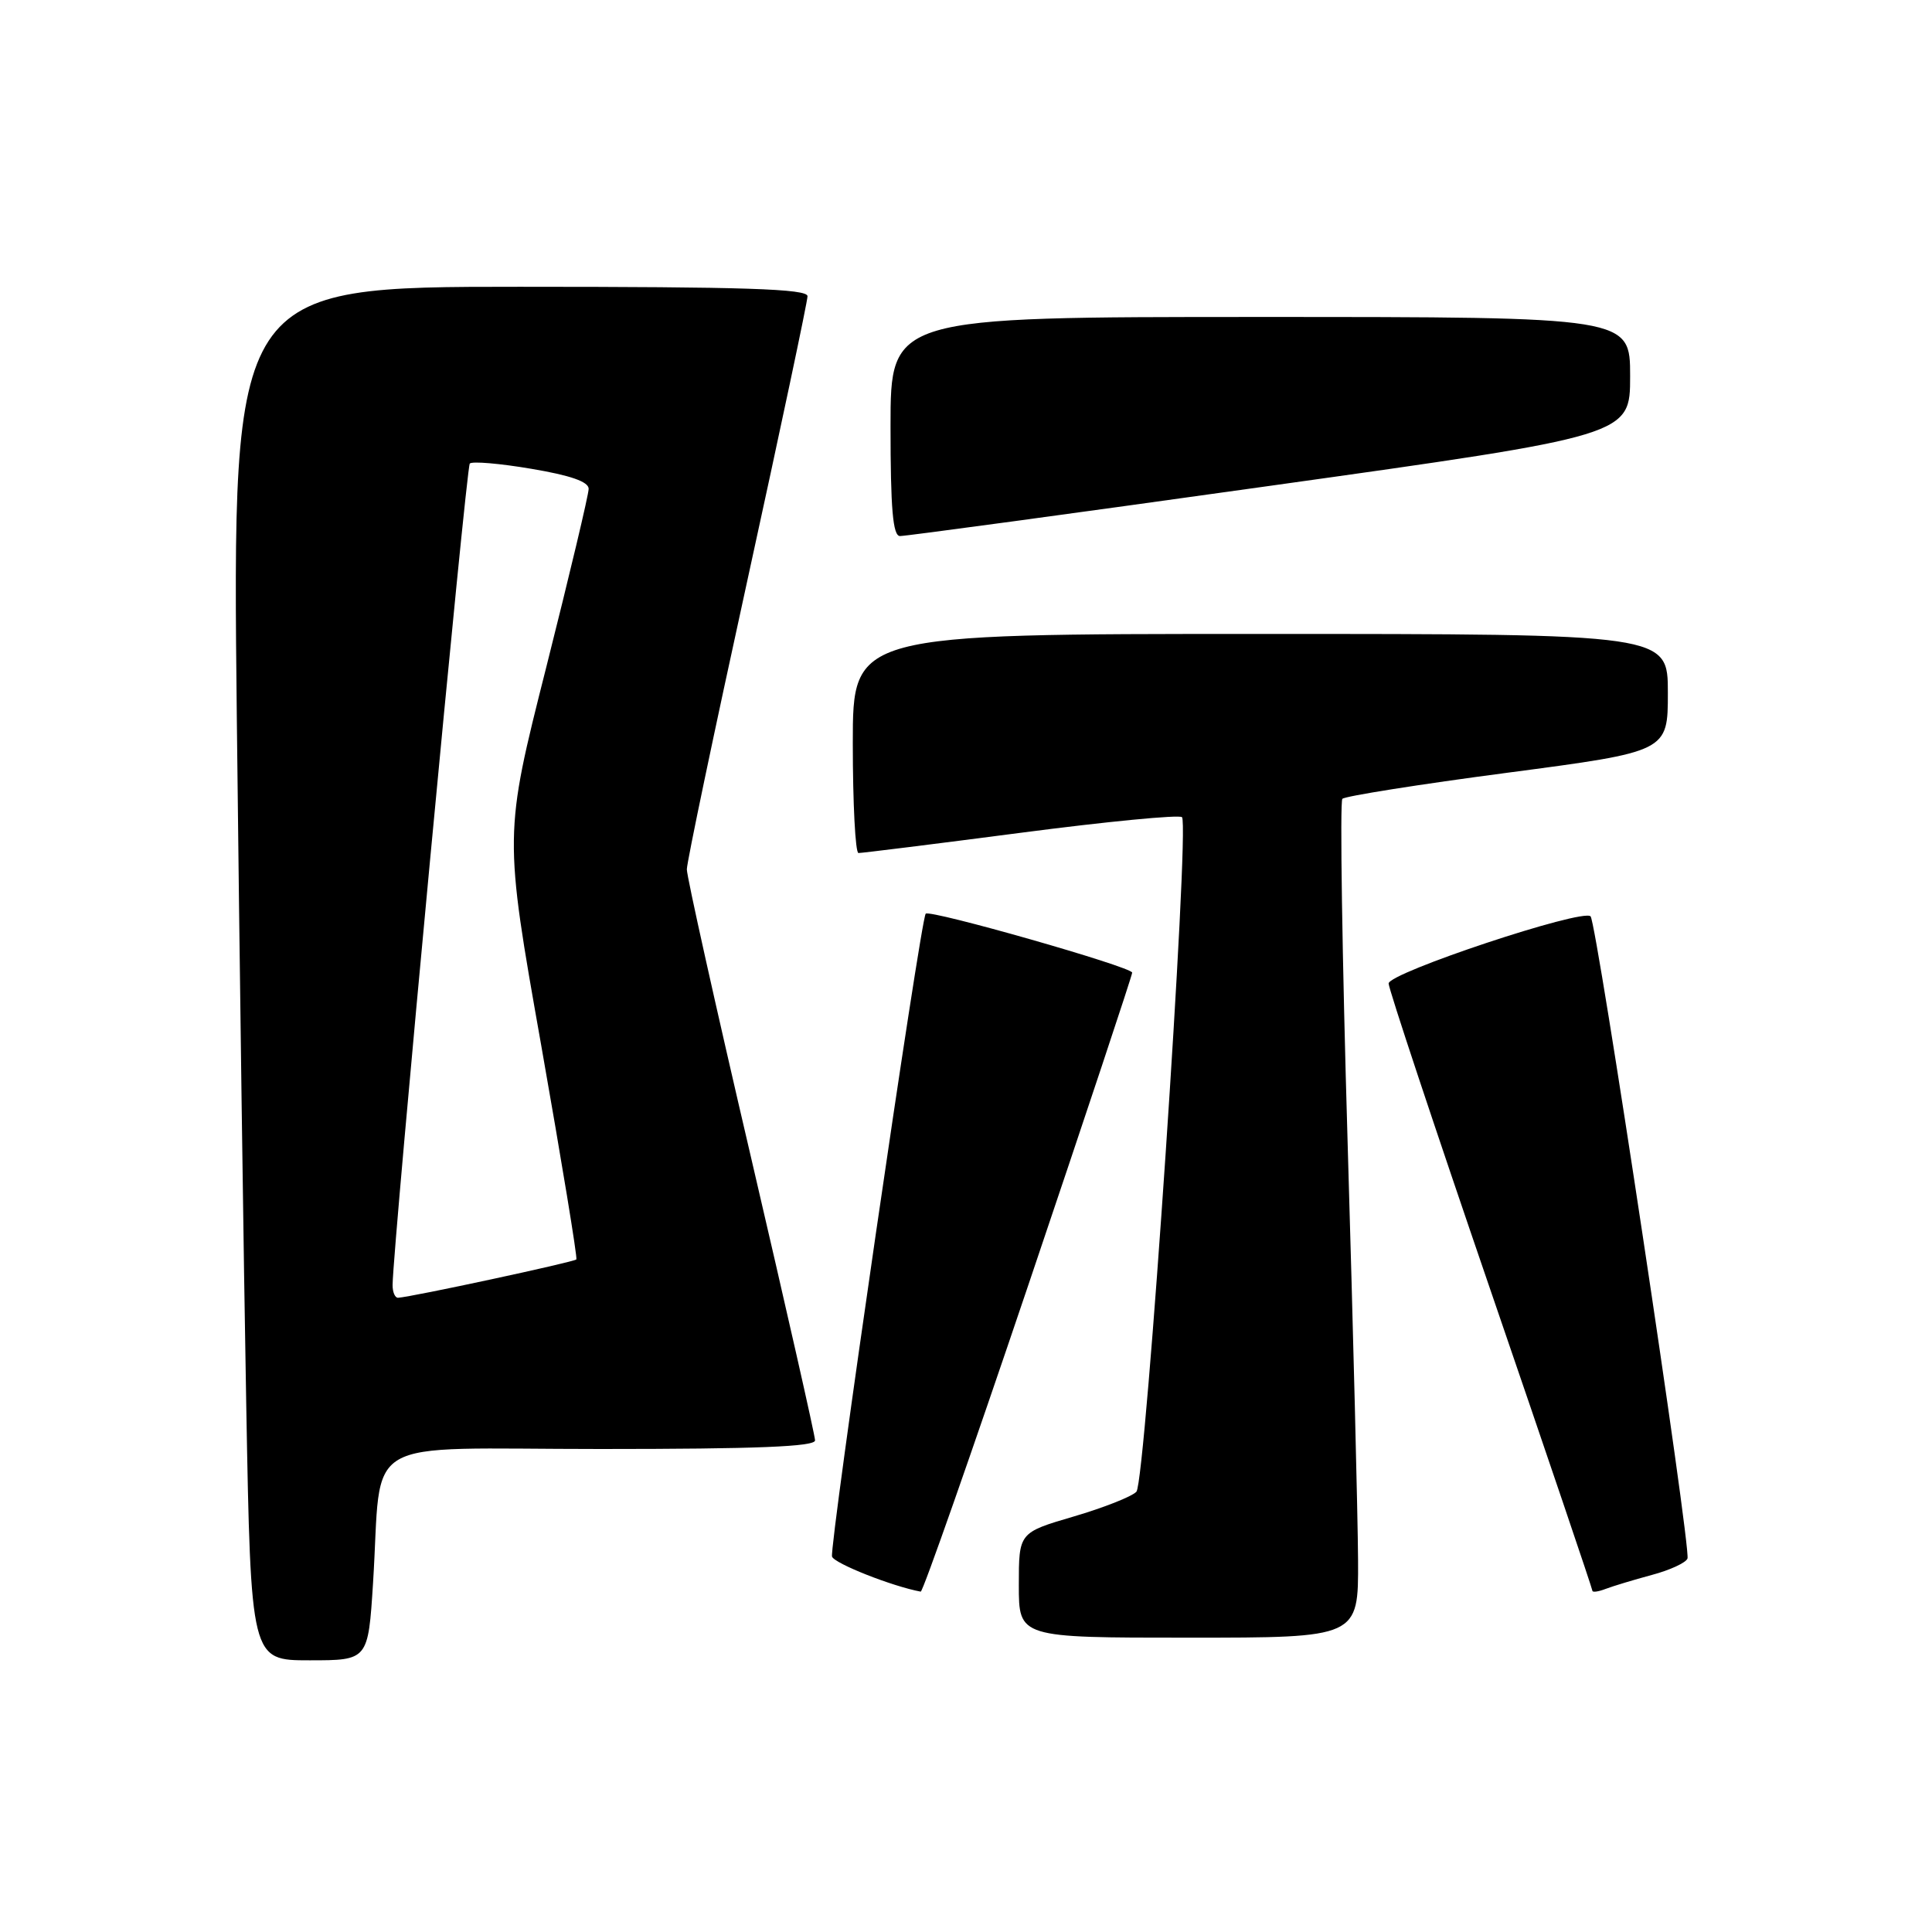 <?xml version="1.0" encoding="UTF-8" standalone="no"?>
<!DOCTYPE svg PUBLIC "-//W3C//DTD SVG 1.1//EN" "http://www.w3.org/Graphics/SVG/1.1/DTD/svg11.dtd" >
<svg xmlns="http://www.w3.org/2000/svg" xmlns:xlink="http://www.w3.org/1999/xlink" version="1.1" viewBox="0 0 256 256">
 <g >
 <path fill="currentColor"
d=" M 49.43 209.75 C 50.69 189.87 47.07 192.00 79.59 192.00 C 100.24 192.00 108.00 191.69 108.00 190.86 C 108.00 190.23 104.17 173.33 99.50 153.30 C 94.82 133.27 91.00 116.12 91.01 115.19 C 91.01 114.26 94.61 97.08 99.01 77.00 C 103.40 56.93 107.00 39.94 107.00 39.25 C 107.00 38.27 98.71 38.00 68.88 38.00 C 30.76 38.00 30.76 38.00 31.38 95.25 C 31.73 126.74 32.29 167.69 32.63 186.25 C 33.24 220.00 33.24 220.00 41.01 220.00 C 48.78 220.00 48.78 220.00 49.43 209.75 Z  M 179.95 206.75 C 179.92 201.11 179.30 176.25 178.57 151.50 C 177.84 126.75 177.53 106.21 177.87 105.85 C 178.22 105.49 188.06 103.93 199.75 102.39 C 221.00 99.59 221.00 99.59 221.00 91.80 C 221.00 84.00 221.00 84.00 167.00 84.00 C 113.00 84.00 113.00 84.00 113.00 98.50 C 113.00 106.47 113.34 113.01 113.75 113.03 C 114.16 113.04 123.83 111.84 135.24 110.35 C 146.64 108.86 156.26 107.93 156.62 108.28 C 157.67 109.34 151.80 196.36 150.58 197.66 C 149.99 198.30 146.24 199.78 142.25 200.95 C 135.00 203.08 135.00 203.08 135.00 210.04 C 135.00 217.00 135.00 217.00 157.50 217.00 C 180.00 217.00 180.00 217.00 179.95 206.75 Z  M 136.27 170.24 C 143.84 147.83 150.03 129.22 150.02 128.88 C 150.00 128.12 123.17 120.47 122.66 121.07 C 121.97 121.88 109.85 205.06 110.25 206.26 C 110.56 207.17 118.25 210.21 122.00 210.90 C 122.28 210.95 128.70 192.65 136.27 170.24 Z  M 218.87 208.69 C 221.28 208.05 223.41 207.06 223.60 206.51 C 224.09 205.12 211.58 122.25 210.76 121.42 C 209.69 120.36 184.00 128.90 184.00 130.32 C 184.00 131.02 190.07 149.30 197.50 170.96 C 204.93 192.62 211.00 210.54 211.00 210.78 C 211.00 211.02 211.79 210.91 212.75 210.54 C 213.71 210.17 216.47 209.34 218.87 208.69 Z  M 168.25 64.38 C 216.00 57.70 216.00 57.70 216.00 49.85 C 216.00 42.00 216.00 42.00 167.00 42.00 C 118.00 42.00 118.00 42.00 118.00 56.50 C 118.00 67.42 118.31 71.01 119.25 71.03 C 119.94 71.05 141.99 68.06 168.25 64.38 Z  M 52.02 170.25 C 52.10 164.80 61.77 61.90 62.25 61.42 C 62.57 61.10 66.24 61.41 70.41 62.12 C 75.59 62.99 78.00 63.83 78.00 64.77 C 78.00 65.54 75.47 76.16 72.39 88.38 C 66.77 110.61 66.77 110.61 71.72 138.55 C 74.43 153.92 76.53 166.67 76.37 166.88 C 76.11 167.22 54.54 171.86 52.75 171.96 C 52.34 171.98 52.01 171.21 52.02 170.25 Z "/>
</g>
</svg>